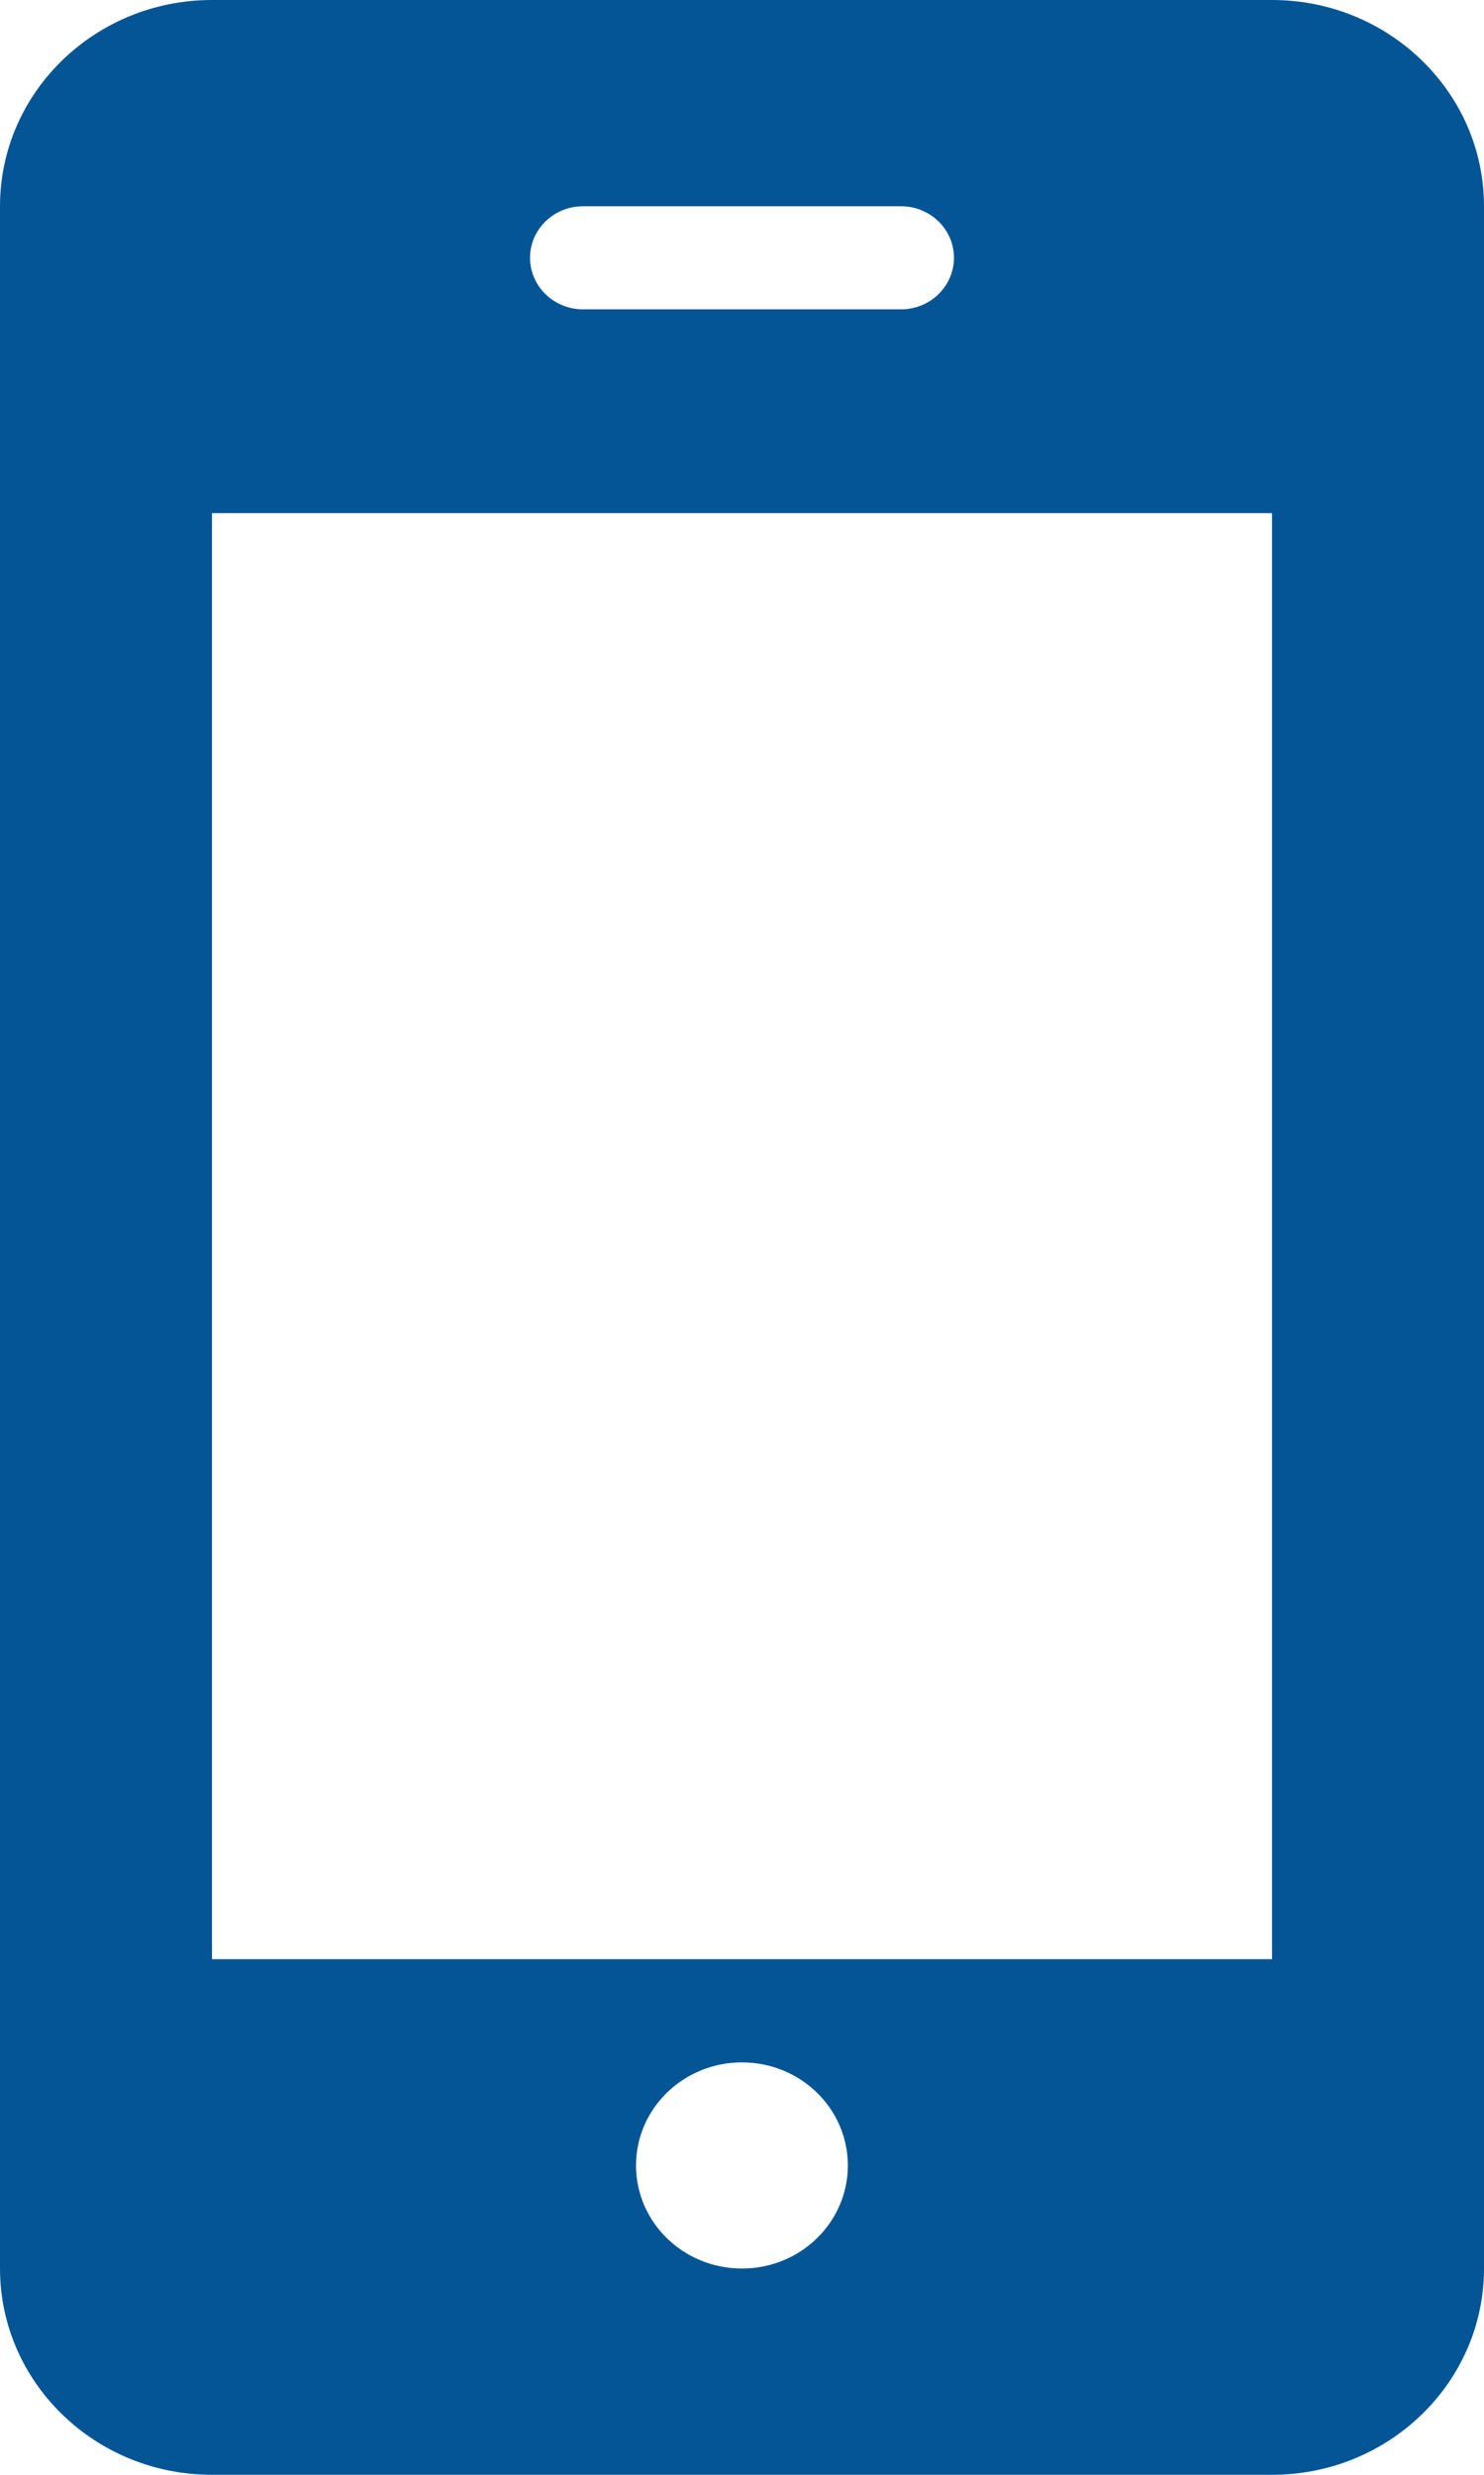 <svg width="12" height="20" viewBox="0 0 12 20" fill="none" xmlns="http://www.w3.org/2000/svg">
<path d="M12 1.667C12 0.747 11.232 0 10.286 0H1.714C0.768 0 0 0.747 0 1.667V18.333C0 19.253 0.768 20 1.714 20H10.286C11.232 20 12 19.253 12 18.333V1.667ZM4.714 1.667H7.286C7.522 1.667 7.714 1.853 7.714 2.083C7.714 2.313 7.522 2.5 7.286 2.5H4.714C4.478 2.5 4.286 2.313 4.286 2.083C4.286 1.853 4.478 1.667 4.714 1.667ZM6 18.333C5.526 18.333 5.143 17.96 5.143 17.5C5.143 17.04 5.526 16.667 6 16.667C6.473 16.667 6.856 17.04 6.856 17.5C6.856 17.96 6.473 18.333 6 18.333ZM10.286 15.833H1.714V4.147H10.286V15.833Z" fill="#035596"/>
</svg>

